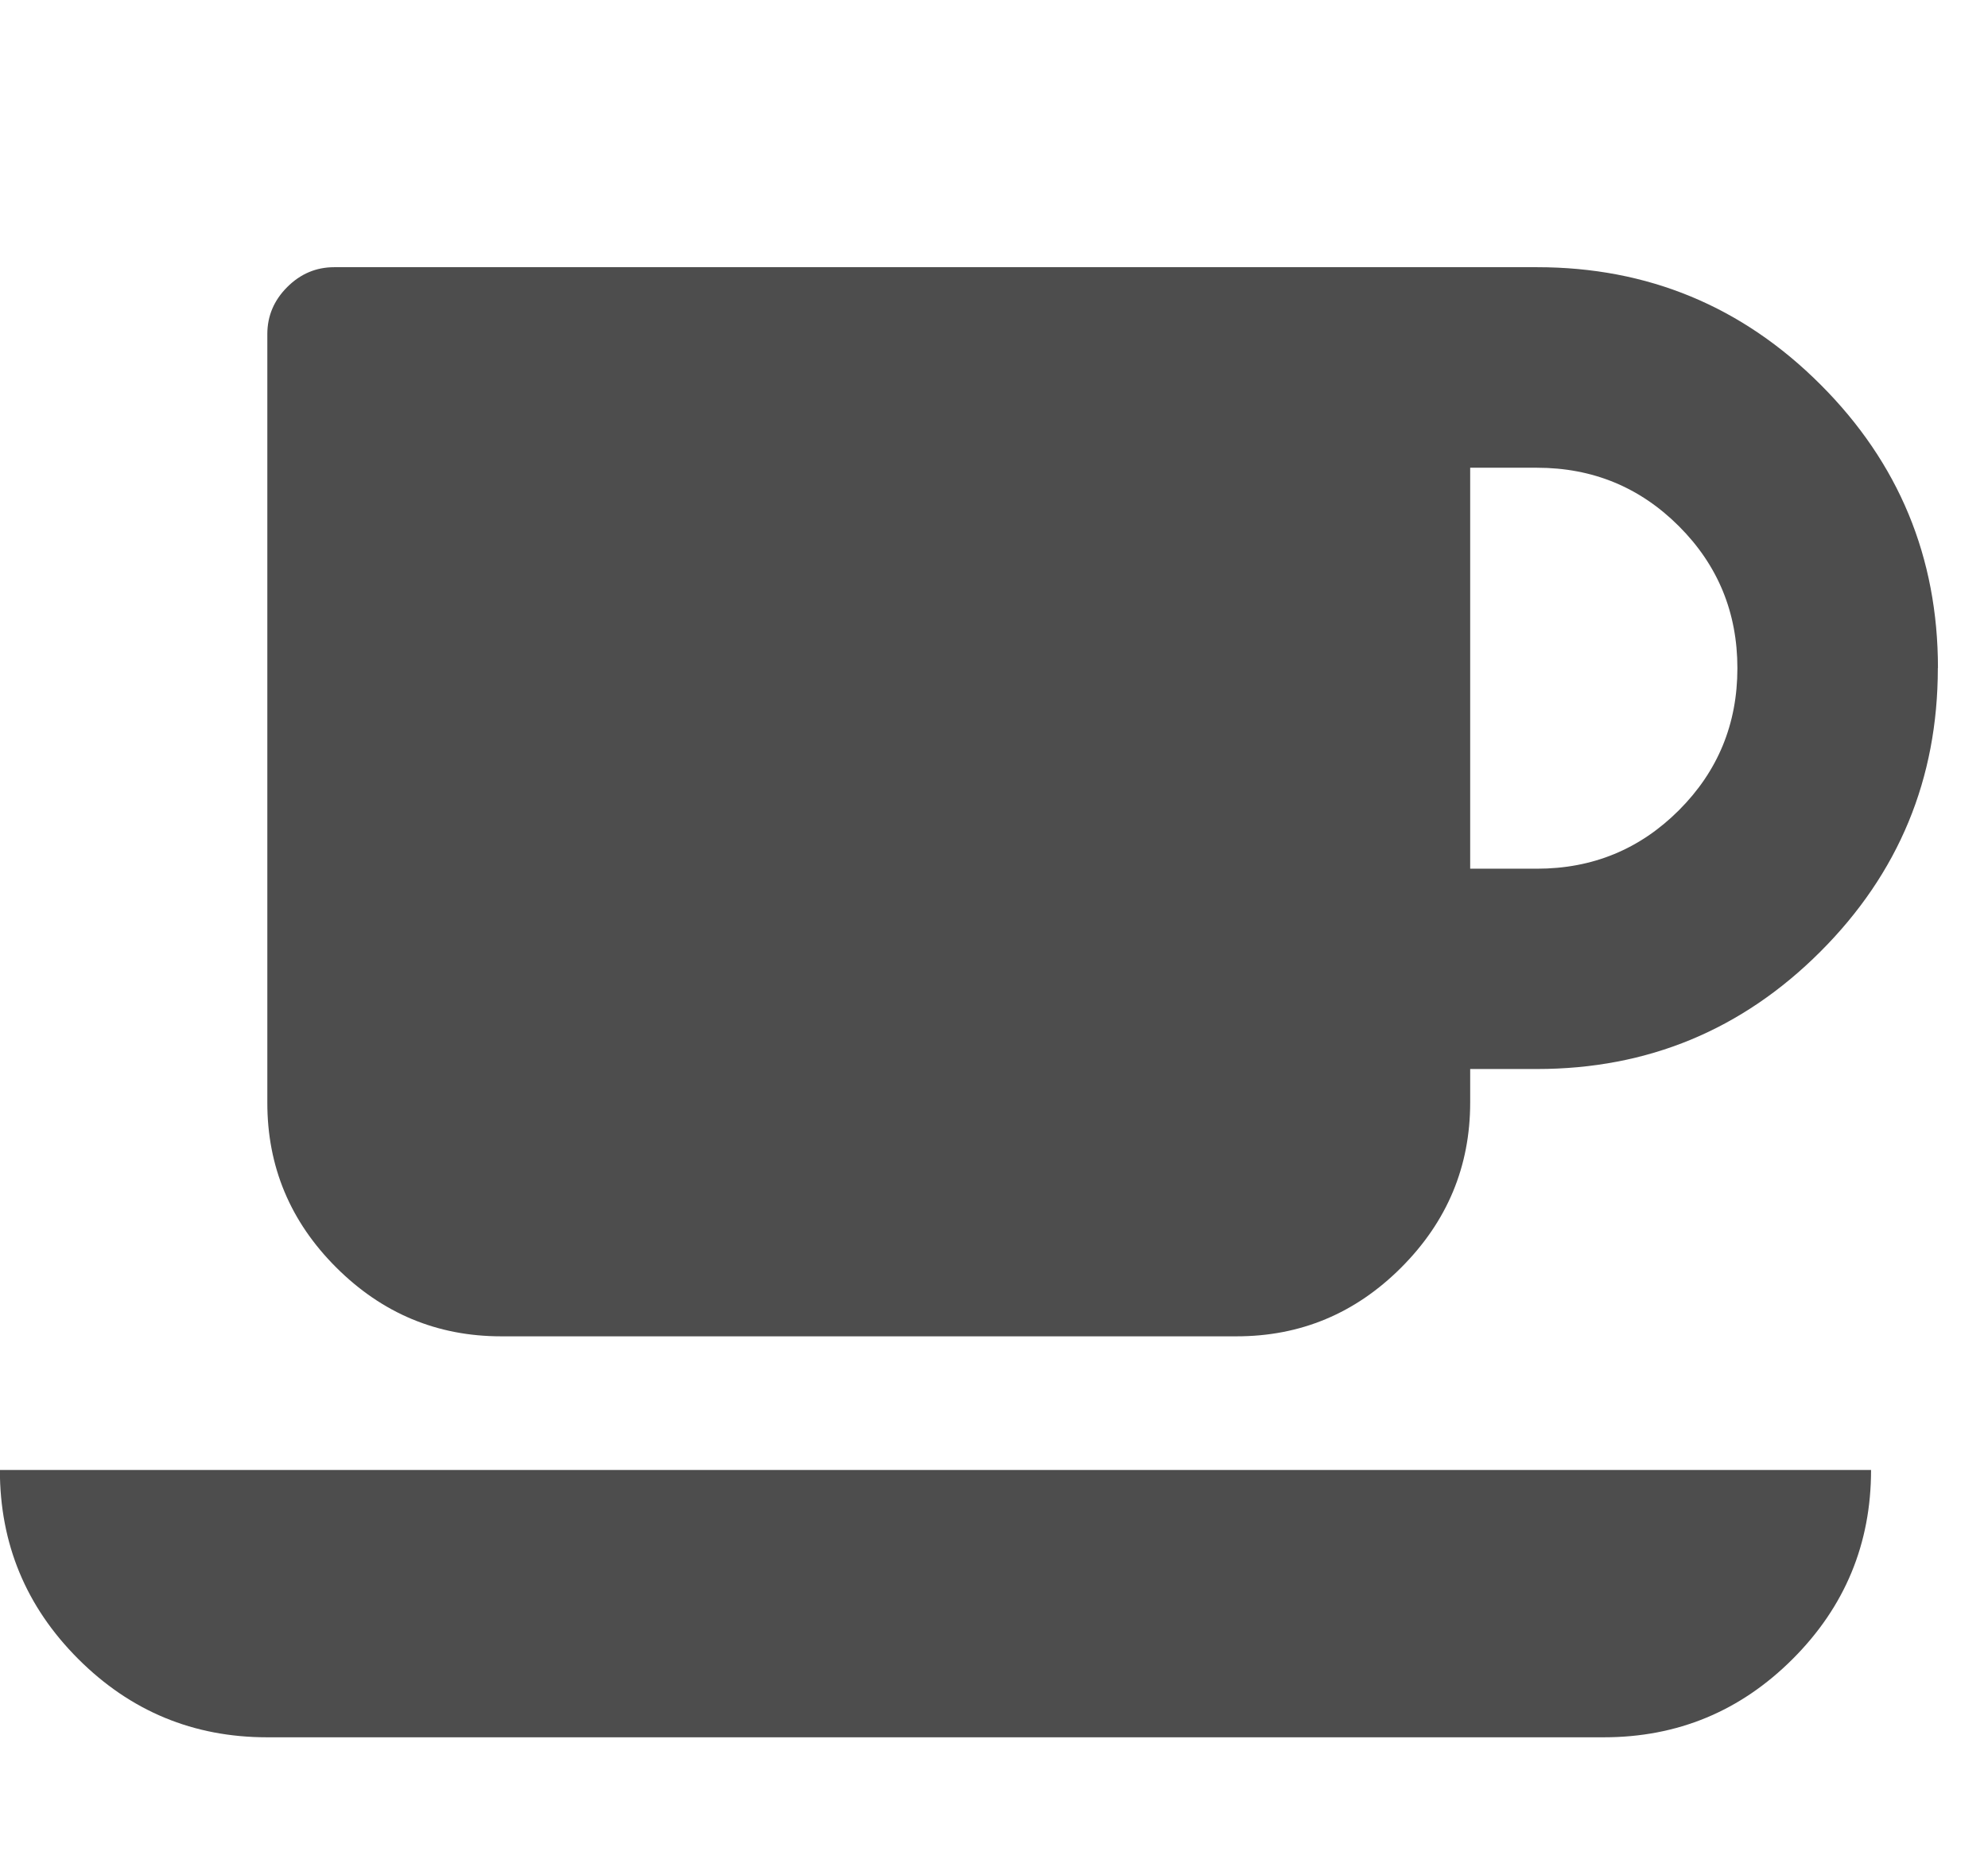 <?xml version="1.0" encoding="utf-8"?>
<!-- Generated by IcoMoon.io -->
<!DOCTYPE svg PUBLIC "-//W3C//DTD SVG 1.1//EN" "http://www.w3.org/Graphics/SVG/1.1/DTD/svg11.dtd">
<svg version="1.1" xmlns="http://www.w3.org/2000/svg" xmlns:xlink="http://www.w3.org/1999/xlink" width="17" height="16" viewBox="0 0 17 16">
<path fill="#4d4d4d" d="M14.857 5.714q0-0.714-0.5-1.214t-1.214-0.5h-0.571v3.429h0.571q0.714 0 1.214-0.5t0.5-1.214zM0 12.571h16q0 0.946-0.67 1.616t-1.616 0.67h-11.429q-0.946 0-1.616-0.67t-0.67-1.616zM16.571 5.714q0 1.42-1.004 2.424t-2.424 1.004h-0.571v0.286q0 0.821-0.589 1.411t-1.411 0.589h-6.286q-0.821 0-1.411-0.589t-0.589-1.411v-6.571q0-0.232 0.17-0.402t0.402-0.17h10.286q1.42 0 2.424 1.004t1.004 2.424z"></path>
</svg>

